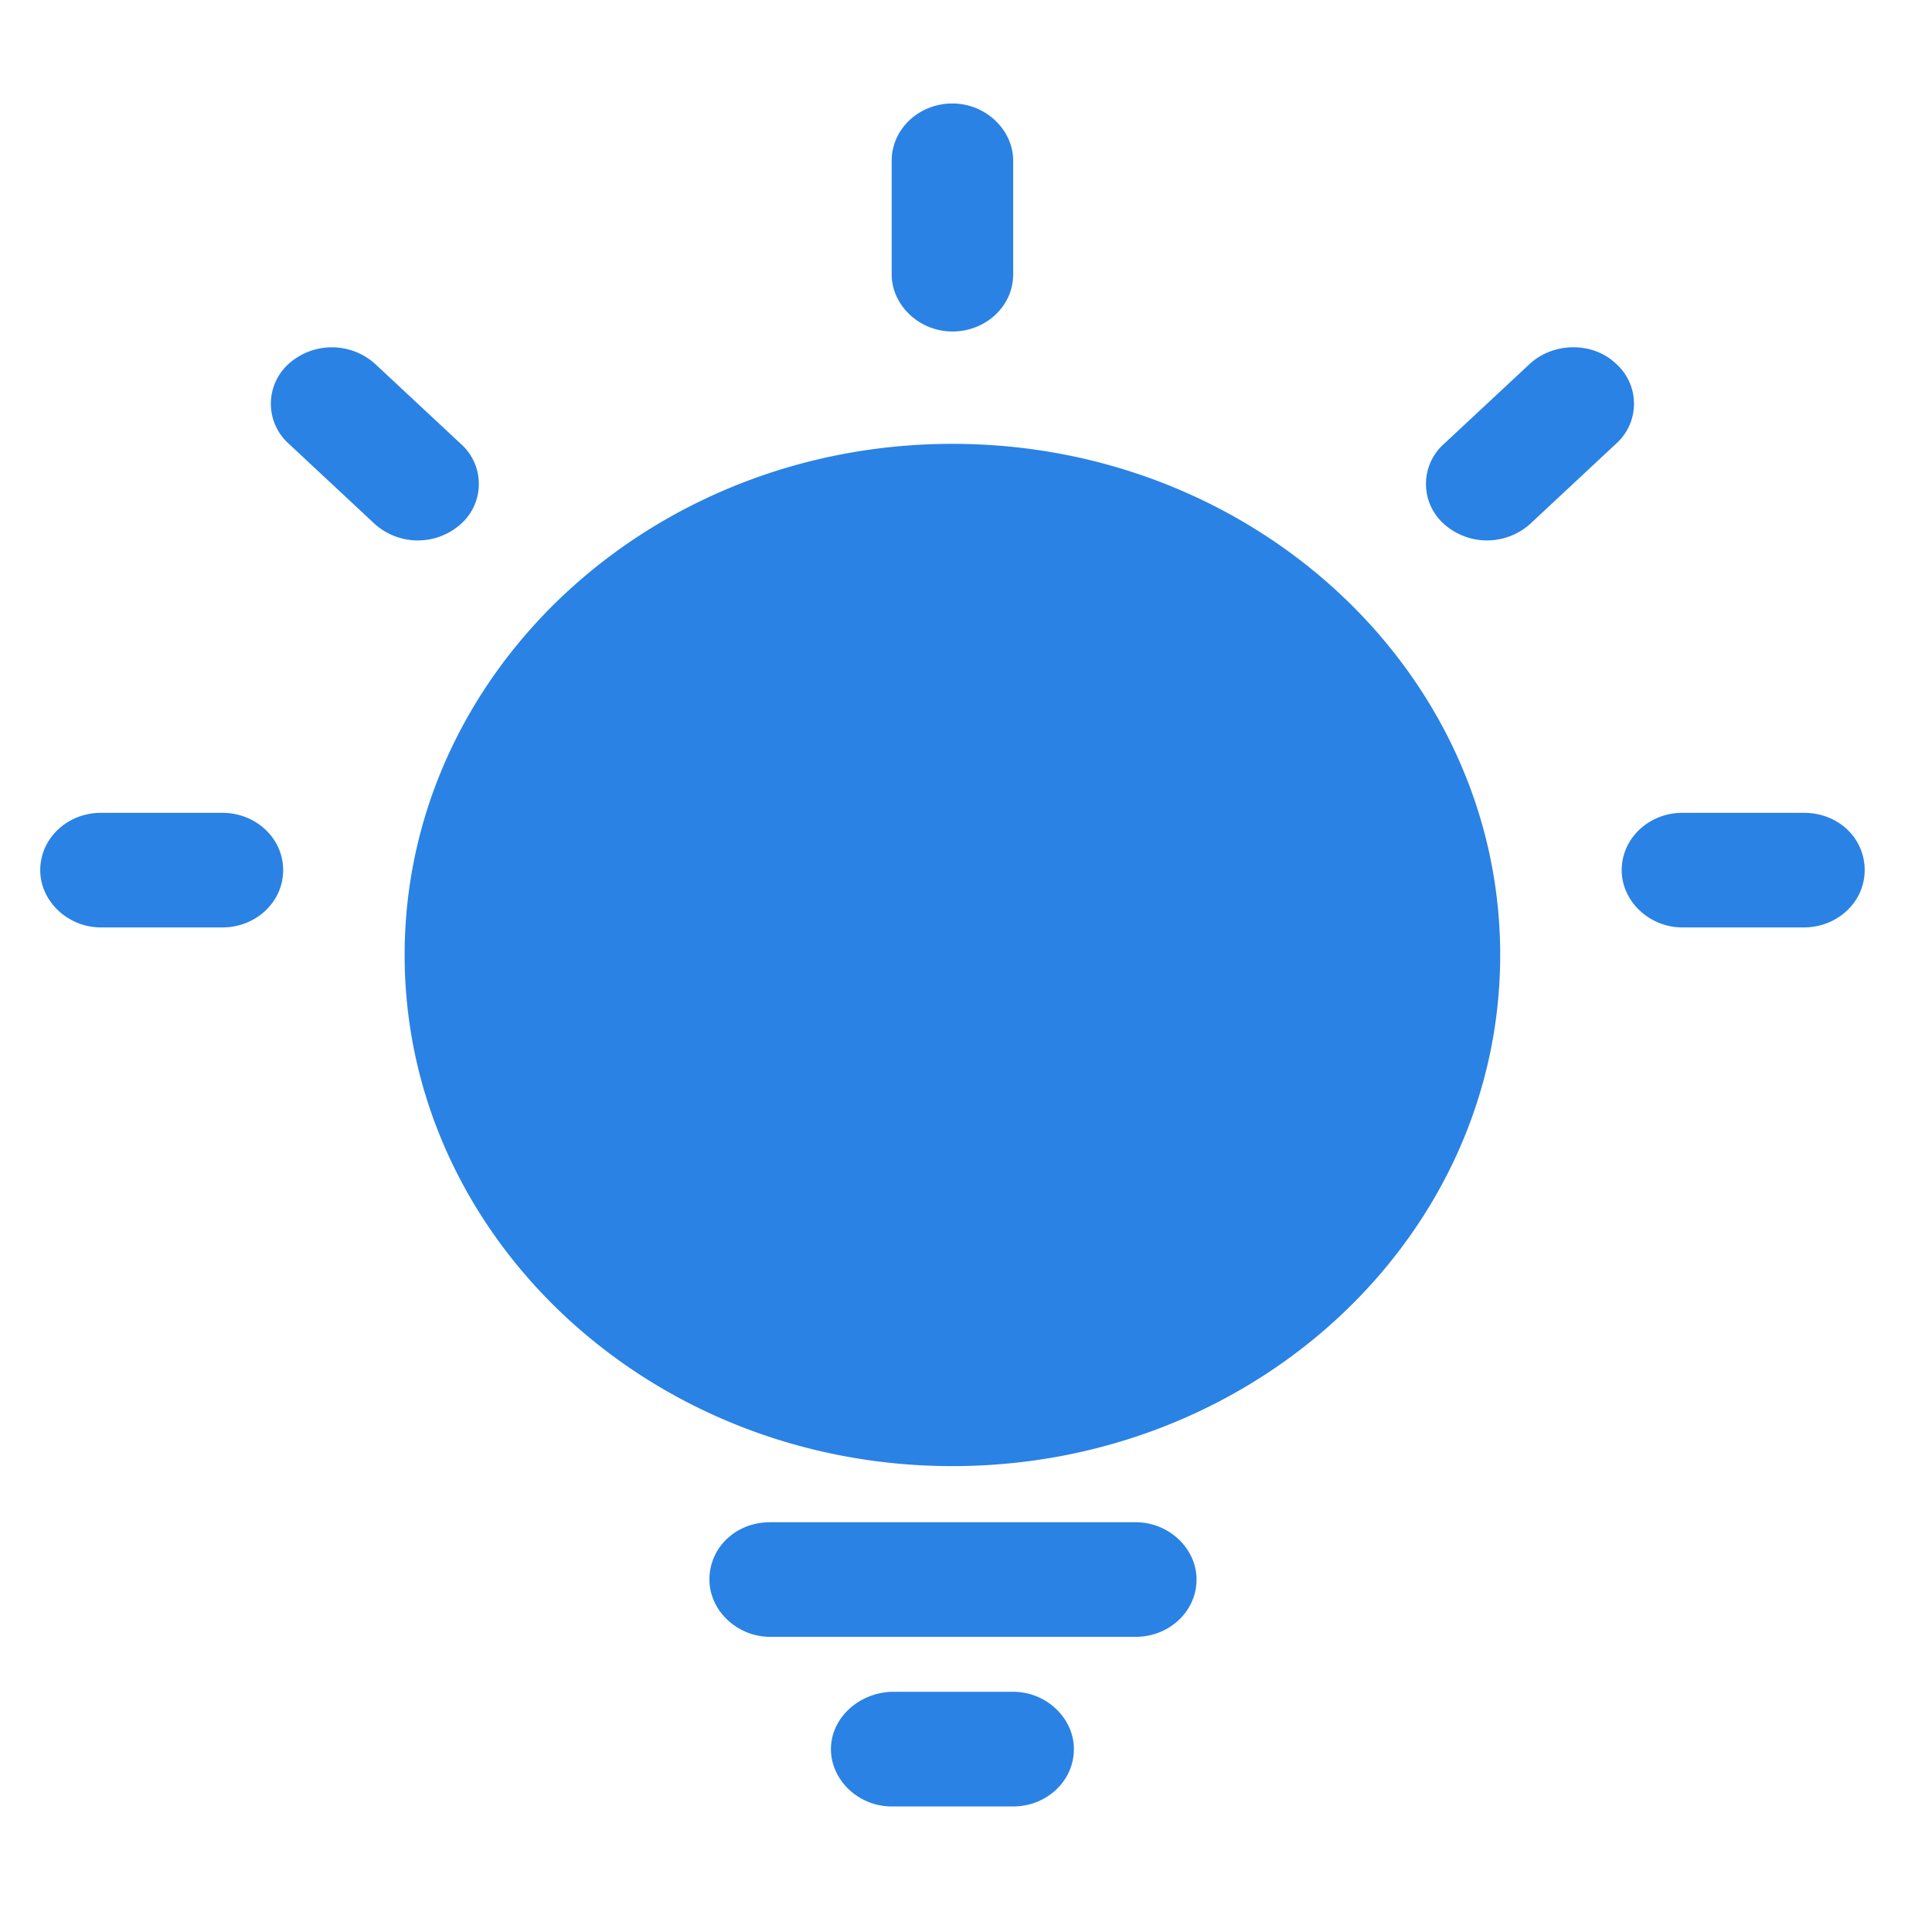 <?xml version="1.0" standalone="no"?><!DOCTYPE svg PUBLIC "-//W3C//DTD SVG 1.1//EN" "http://www.w3.org/Graphics/SVG/1.1/DTD/svg11.dtd"><svg t="1584580847193" class="icon" viewBox="0 0 1024 1024" version="1.1" xmlns="http://www.w3.org/2000/svg" p-id="2500" xmlns:xlink="http://www.w3.org/1999/xlink" width="32" height="32"><defs><style type="text/css"></style></defs><path d="M376.016 837.2c0 16.384 14.608 30.352 32.208 30.352h193.744c17.616 0 32.224-13.376 32.224-30.384 0-16.4-14.608-30.352-32.224-30.352H408.24c-18.24 0-32.224 13.376-32.224 30.384m64.4 89.872c0 16.4 14.592 30.384 32.192 30.384h64.384c17.616 0 32.192-13.376 32.192-30.384 0-16.432-14.576-30.384-32.192-30.384h-64.384c-17.6 0.608-32.192 13.984-32.192 30.384zM214.464 506.16c0 149.408 129.968 270.912 290.336 270.912 160.336 0 290.336-121.504 290.336-270.912 0-149.424-129.984-270.912-290.336-270.912-160.368 0-290.336 121.488-290.336 270.912M472.608 85.216v60.144c0 16.416 14.592 30.336 32.208 30.336 17.6 0 32.192-13.344 32.192-30.336V85.216c0-16.416-14.592-30.368-32.192-30.368-17.616 0-32.208 13.376-32.208 30.4v-0.032z m483.488 345.6h-64.368c-17.632 0-32.192 13.376-32.192 30.4 0 16.384 14.56 30.336 32.192 30.336h64.368c17.632 0 32.224-13.36 32.224-30.368s-13.984-30.368-32.224-30.368m-838.208 0H53.504c-17.632 0-32.176 13.376-32.176 30.4 0 16.384 14.544 30.336 32.176 30.336h64.384c17.632 0 32.192-13.36 32.192-30.368s-14.576-30.368-32.192-30.368m693.056-238.08l-45.584 42.512a28.4 28.4 0 0 0 0 42.512 34.272 34.272 0 0 0 45.584 0l45.536-42.512a28.384 28.384 0 0 0 0-42.512c-12.128-11.568-32.816-11.568-45.536 0m-612.272 0a34.304 34.304 0 0 0-45.552 0 28.416 28.416 0 0 0 0 42.512l45.552 42.512a34.24 34.24 0 0 0 45.568 0 28.416 28.416 0 0 0 0-42.512l-45.568-42.512z" p-id="2501" fill="#2a82e4"></path></svg>